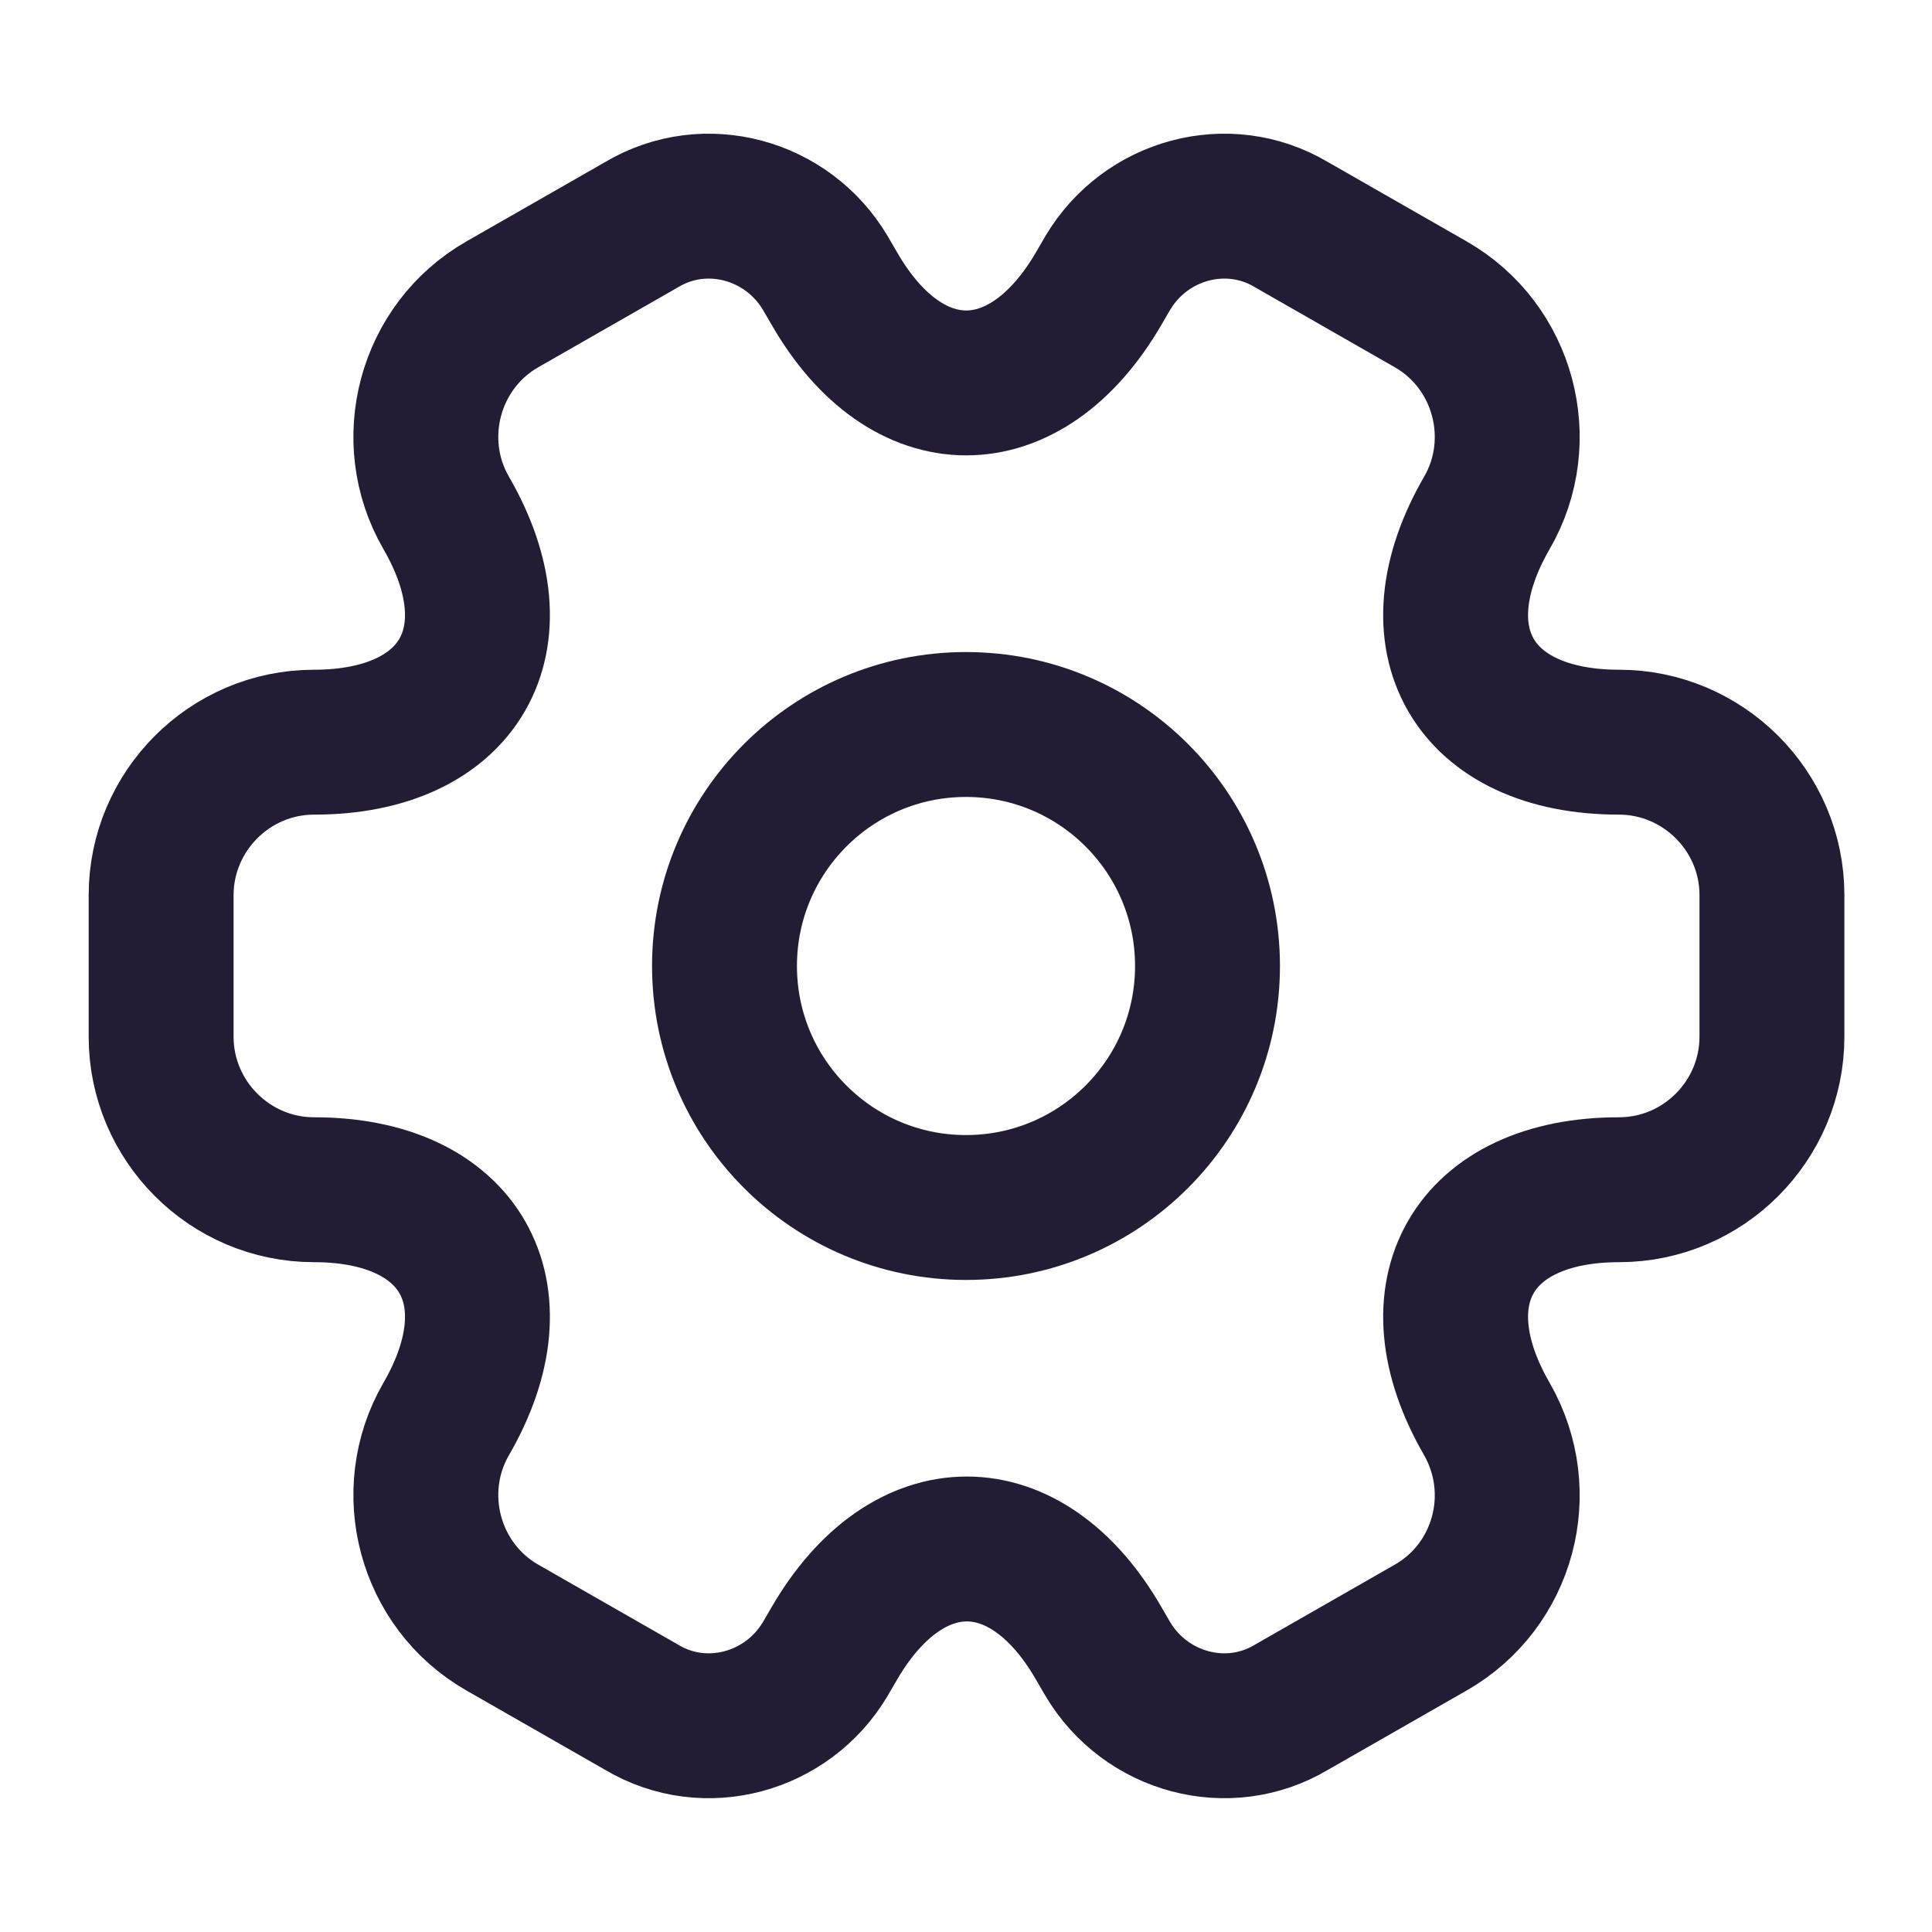 <svg xmlns="http://www.w3.org/2000/svg" width="20" height="20" viewBox="0 0 20 20" fill="none">
  <path d="M10 12.5C11.381 12.5 12.5 11.381 12.5 10C12.5 8.619 11.381 7.5 10 7.5C8.619 7.5 7.5 8.619 7.5 10C7.5 11.381 8.619 12.5 10 12.5Z" stroke="#231C35" stroke-width="1.5" stroke-miterlimit="10" stroke-linecap="round" stroke-linejoin="round"/>
  <path d="M1.668 10.733V9.266C1.668 8.4 2.376 7.683 3.251 7.683C4.76 7.683 5.376 6.616 4.618 5.308C4.185 4.558 4.443 3.583 5.201 3.15L6.643 2.325C7.301 1.933 8.151 2.166 8.543 2.825L8.635 2.983C9.385 4.291 10.618 4.291 11.376 2.983L11.468 2.825C11.86 2.166 12.71 1.933 13.368 2.325L14.81 3.15C15.568 3.583 15.826 4.558 15.393 5.308C14.635 6.616 15.251 7.683 16.76 7.683C17.626 7.683 18.343 8.391 18.343 9.266V10.733C18.343 11.6 17.635 12.316 16.76 12.316C15.251 12.316 14.635 13.383 15.393 14.691C15.826 15.45 15.568 16.416 14.81 16.849L13.368 17.674C12.71 18.066 11.86 17.833 11.468 17.174L11.376 17.016C10.626 15.708 9.393 15.708 8.635 17.016L8.543 17.174C8.151 17.833 7.301 18.066 6.643 17.674L5.201 16.849C4.443 16.416 4.185 15.441 4.618 14.691C5.376 13.383 4.76 12.316 3.251 12.316C2.376 12.316 1.668 11.6 1.668 10.733Z" stroke="#231C35" stroke-width="1.5" stroke-miterlimit="10" stroke-linecap="round" stroke-linejoin="round"/>
</svg>